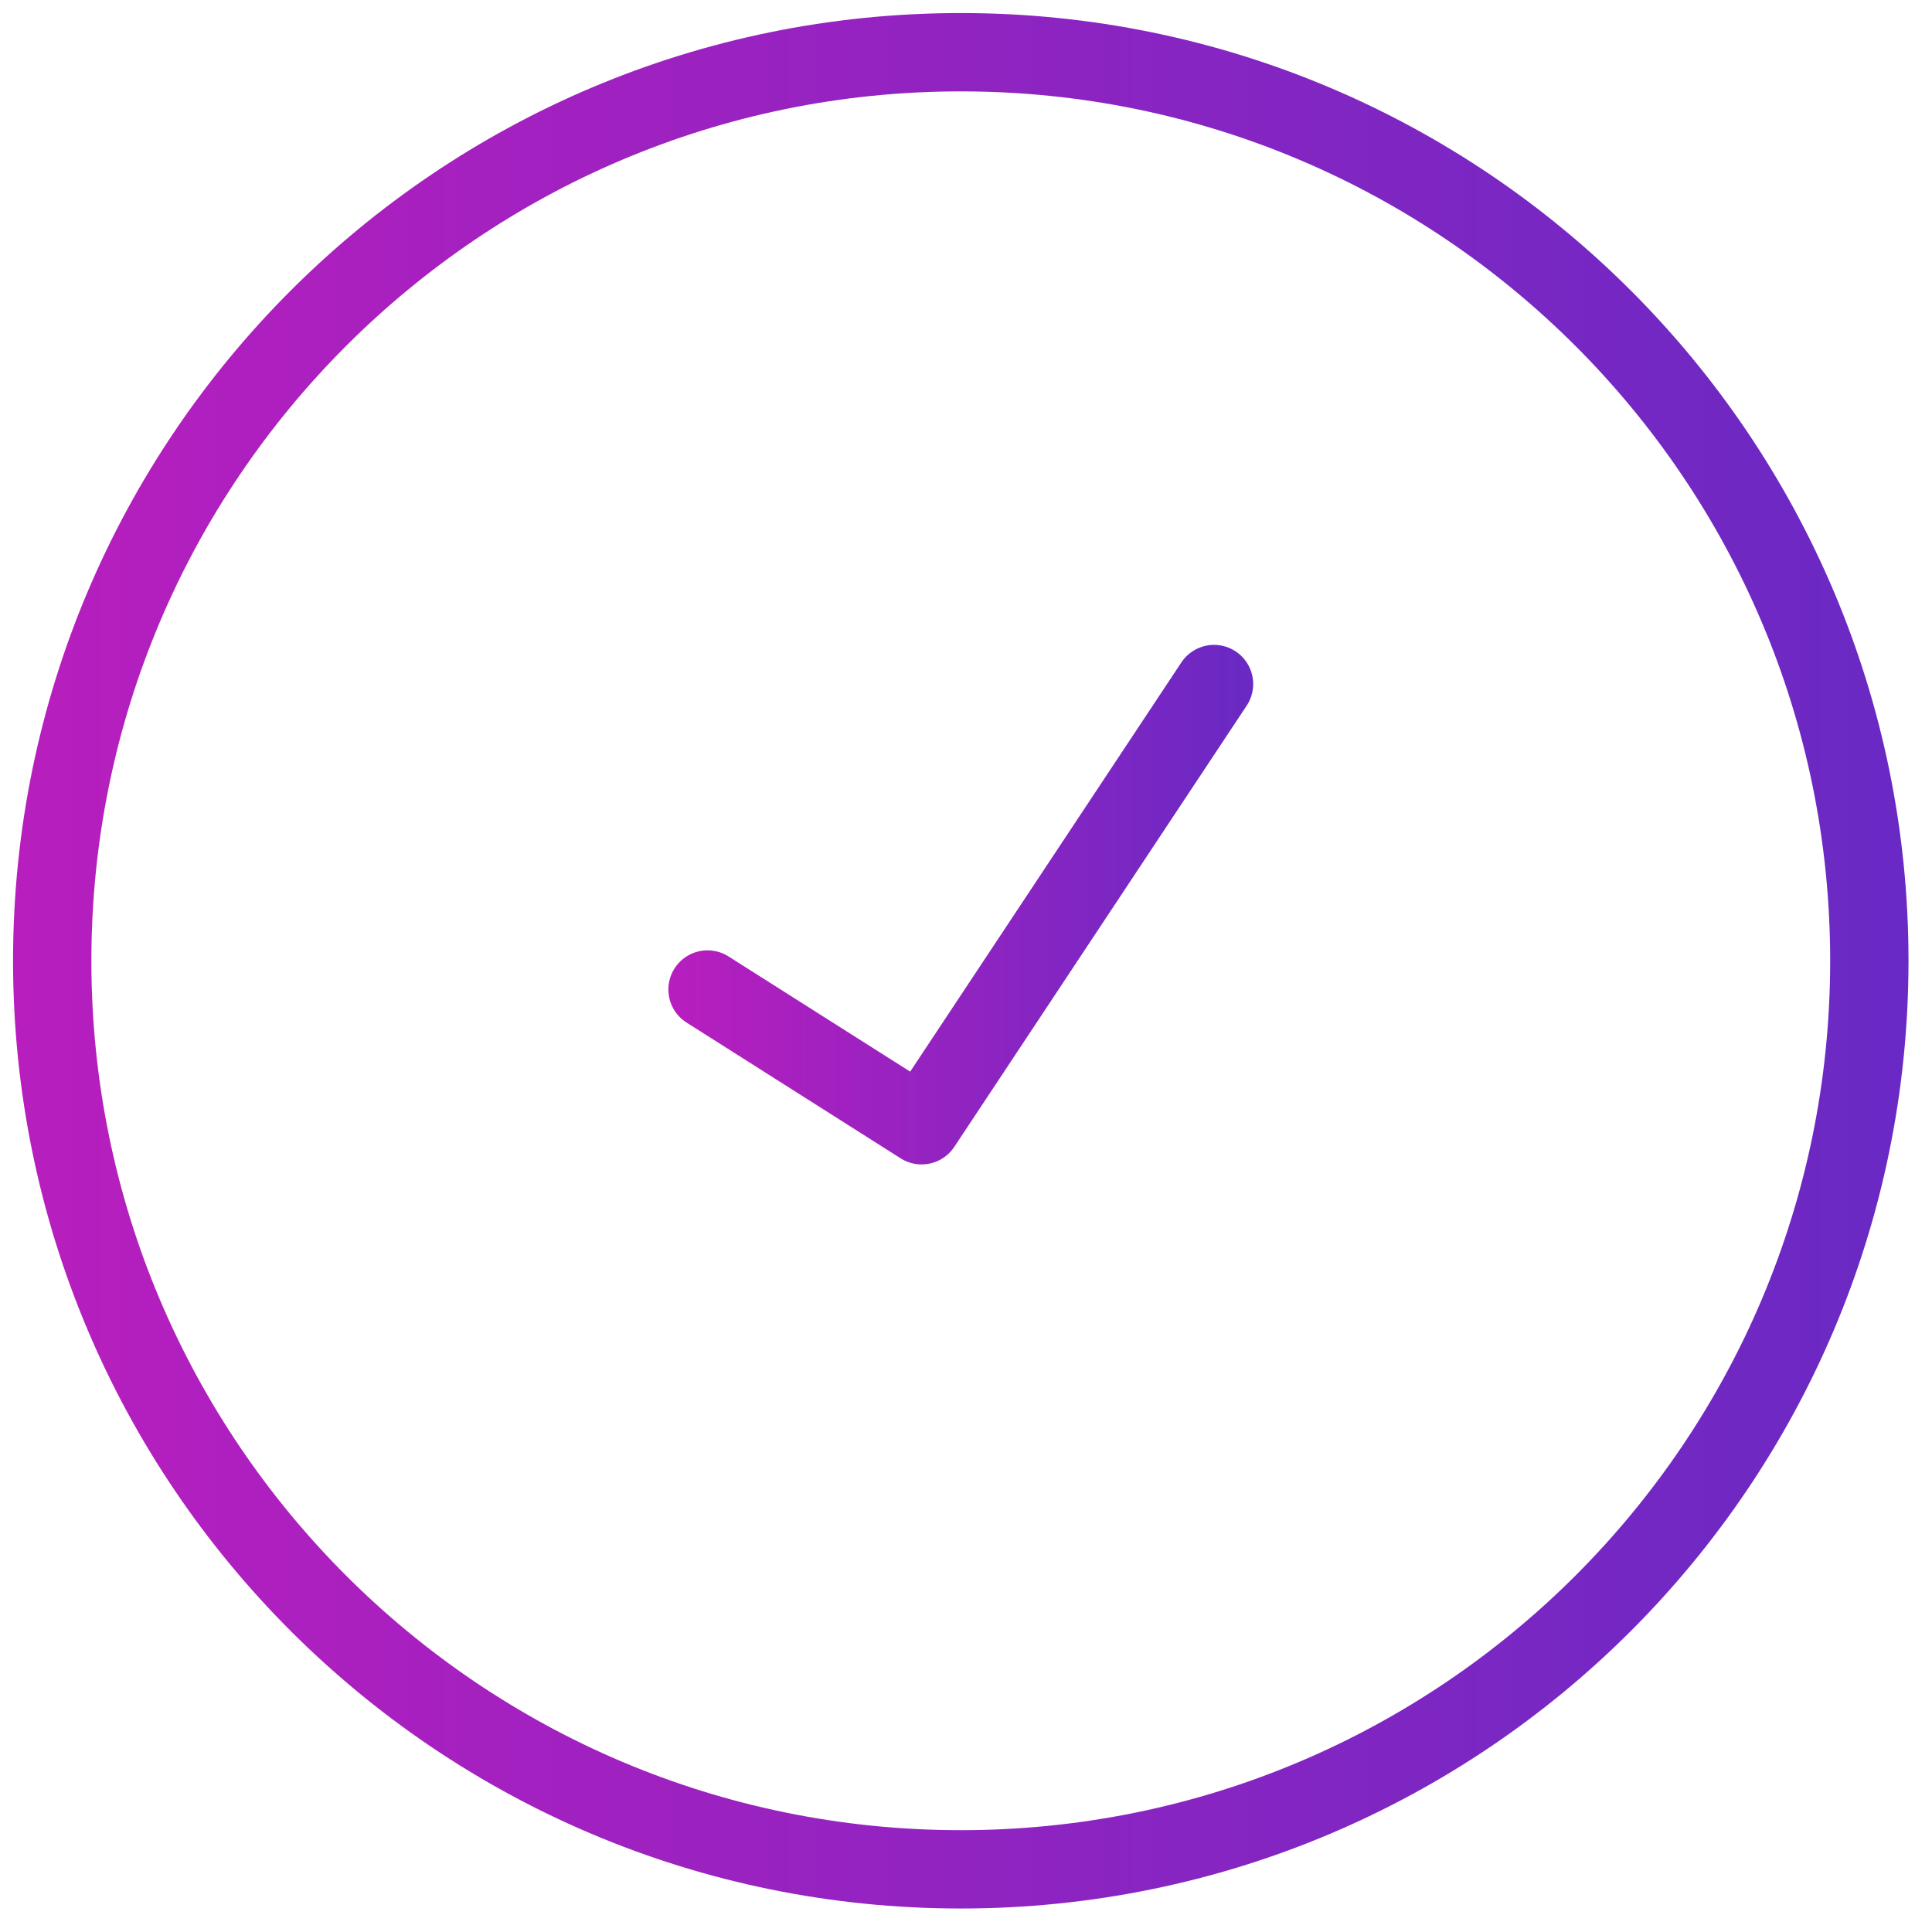 <svg width="74" height="74" viewBox="0 0 74 74" fill="none" xmlns="http://www.w3.org/2000/svg">
<path d="M36.8 71.6C56.02 71.6 71.6 56.02 71.6 36.8C71.6 17.581 56.02 2 36.8 2C17.581 2 2 17.581 2 36.8C2 56.02 17.581 71.6 36.8 71.6Z" stroke="url(#paint0_linear_511_36841)" stroke-width="3" stroke-miterlimit="10" stroke-linecap="round" stroke-linejoin="round"/>
<path d="M27.1 37.9L35.3 43.1L46.5 26.2" stroke="url(#paint1_linear_511_36841)" stroke-width="3" stroke-miterlimit="10" stroke-linecap="round" stroke-linejoin="round"/>
<defs>
<linearGradient id="paint0_linear_511_36841" x1="0.543" y1="36.848" x2="73.055" y2="36.848" gradientUnits="userSpaceOnUse">
<stop offset="2.49653e-07" stop-color="#B81EBE"/>
<stop offset="1" stop-color="#6929C4"/>
</linearGradient>
<linearGradient id="paint1_linear_511_36841" x1="25.571" y1="34.687" x2="48.026" y2="34.687" gradientUnits="userSpaceOnUse">
<stop offset="2.49653e-07" stop-color="#B81EBE"/>
<stop offset="1" stop-color="#6929C4"/>
</linearGradient>
</defs>
</svg>

